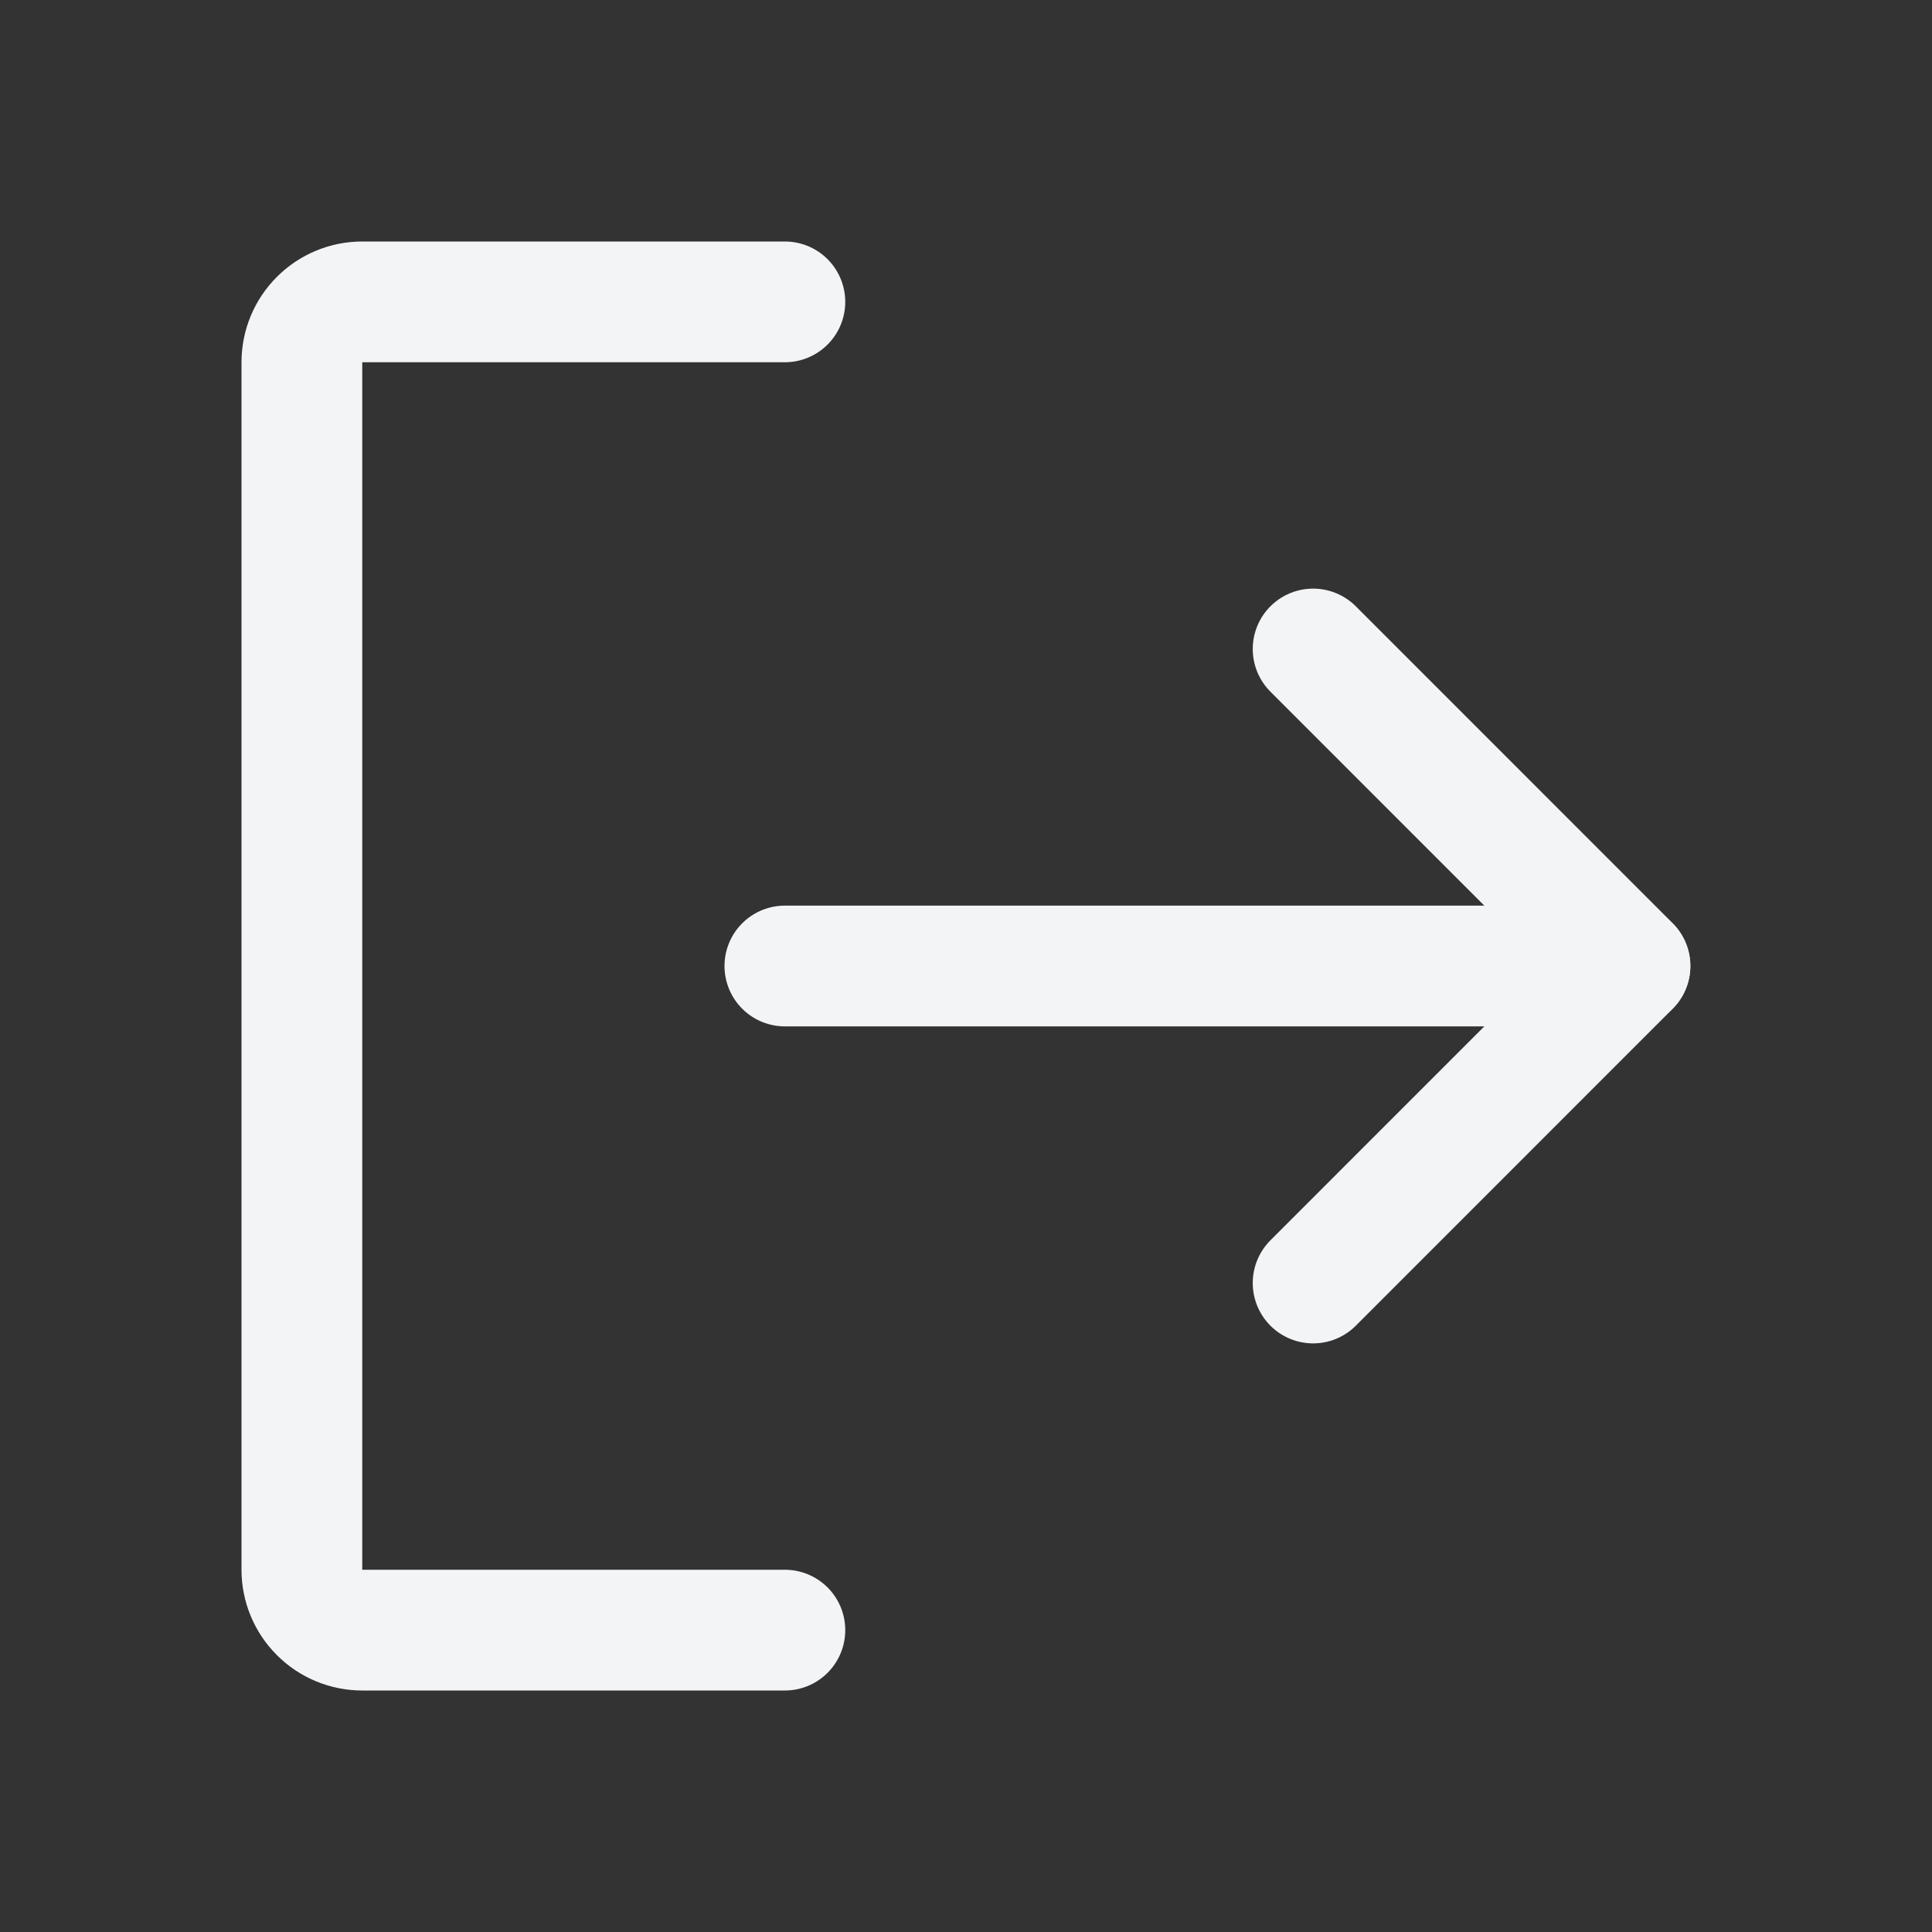 <svg width="24" height="24" viewBox="0 0 24 24" fill="none" xmlns="http://www.w3.org/2000/svg">
<rect x="0" y="0" width="24" height="24" fill="#333333" stroke="none"/>
<path d="M16.312 8.062L20.249 12L16.312 15.938" stroke="#F3F4F6" stroke-width="1.5" stroke-linecap="round" stroke-linejoin="round"/>
<path d="M9.75 12H20.247" stroke="#F3F4F6" stroke-width="1.5" stroke-linecap="round" stroke-linejoin="round"/>
<path d="M9.75 20.25H4.5C4.301 20.25 4.11 20.171 3.97 20.03C3.829 19.89 3.75 19.699 3.75 19.5V4.5C3.75 4.301 3.829 4.11 3.97 3.97C4.11 3.829 4.301 3.75 4.5 3.75H9.75" stroke="#F3F4F6" stroke-width="1.5" stroke-linecap="round" stroke-linejoin="round"/>
</svg>
